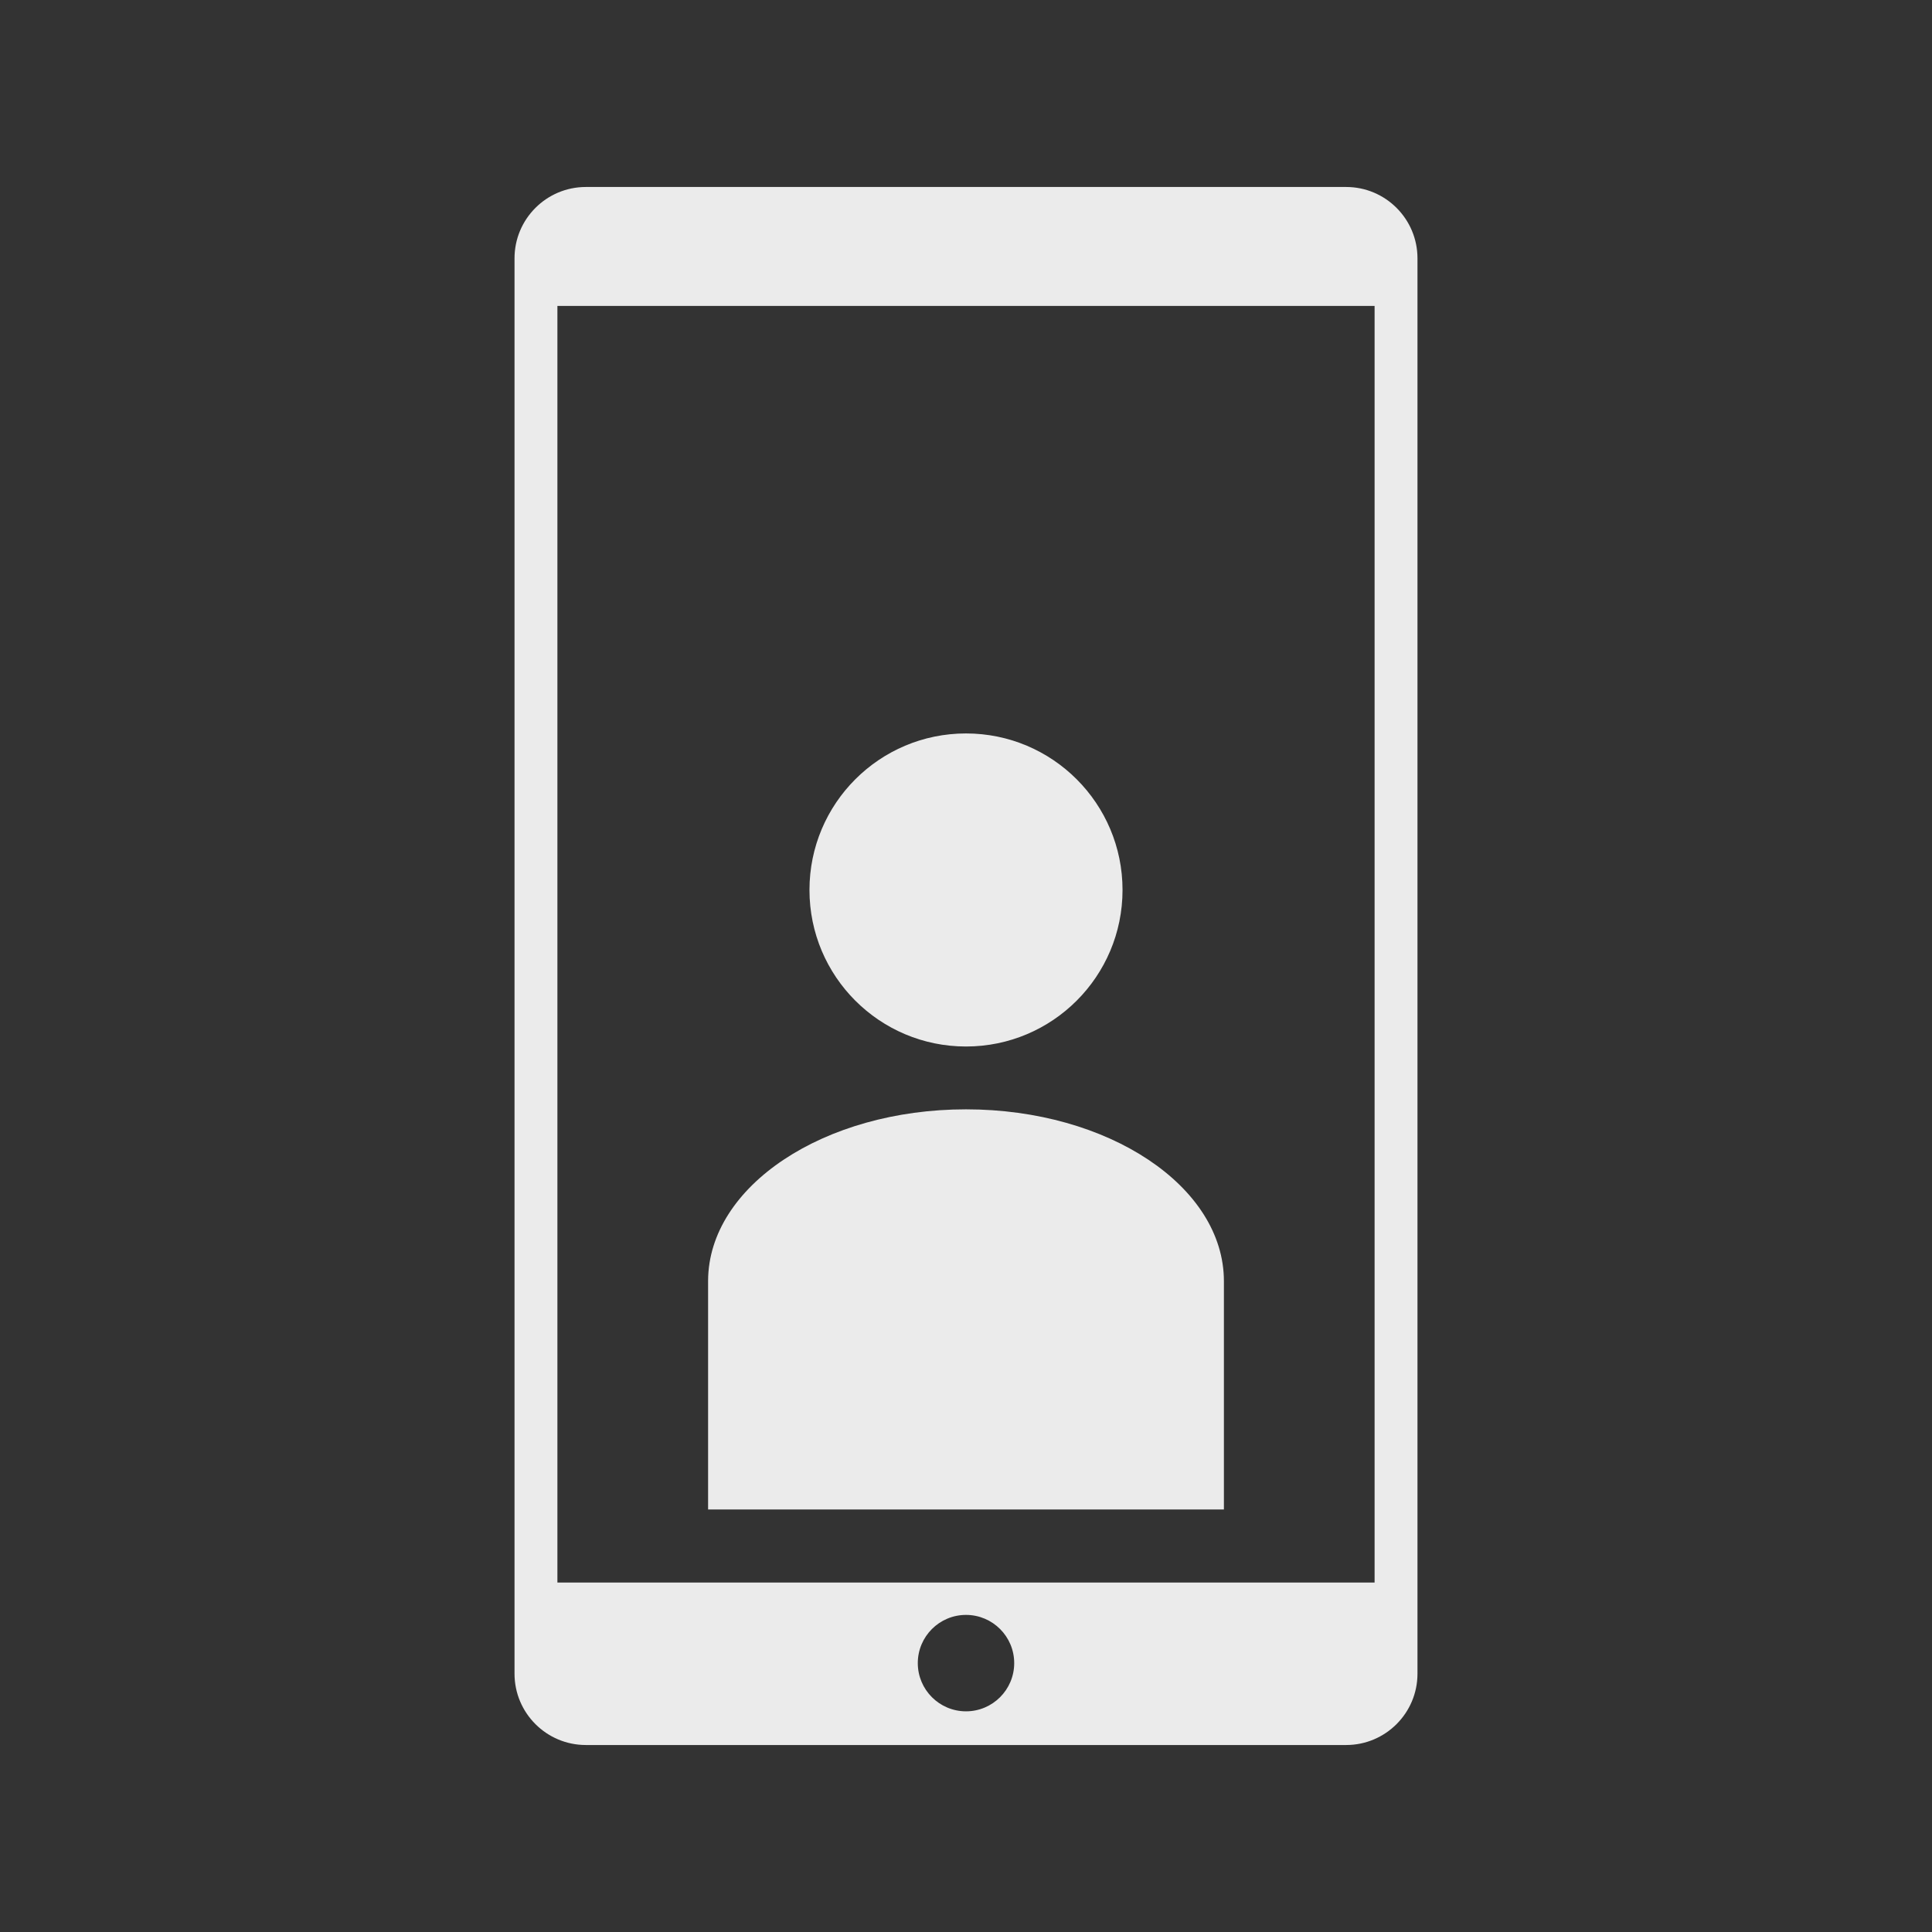 <?xml version="1.0" encoding="UTF-8" standalone="no"?>
<!DOCTYPE svg PUBLIC "-//W3C//DTD SVG 1.1//EN" "http://www.w3.org/Graphics/SVG/1.1/DTD/svg11.dtd">
<svg width="100%" height="100%" viewBox="0 0 250 250" version="1.1" xmlns="http://www.w3.org/2000/svg" xmlns:xlink="http://www.w3.org/1999/xlink" xml:space="preserve" xmlns:serif="http://www.serif.com/" style="fill-rule:evenodd;clip-rule:evenodd;stroke-linejoin:round;stroke-miterlimit:2;">
    <rect x="0" y="0" width="250" height="250" fill="#333333" stroke="none"/>
    <g transform="matrix(1,0,0,1,0,5.345)">
        <path d="M183.421,28.081C183.421,22.987 179.285,18.851 174.19,18.851L75.81,18.851C70.715,18.851 66.579,22.987 66.579,28.081L66.579,211.229C66.579,216.323 70.715,220.459 75.81,220.459L174.19,220.459C179.285,220.459 183.421,216.323 183.421,211.229L183.421,28.081ZM125,203.623C128.443,203.623 131.238,206.418 131.238,209.861C131.238,213.304 128.443,216.1 125,216.1C121.557,216.1 118.762,213.304 118.762,209.861C118.762,206.418 121.557,203.623 125,203.623ZM177.872,34.243L72.128,34.243L72.128,199.433L177.872,199.433L177.872,34.243Z" style="fill:rgb(235,235,235);"/>
        <g transform="matrix(1,0,0,1,-2.095,5.072)">
            <circle cx="127.095" cy="104.745" r="20.255" style="fill:rgb(235,235,235);"/>
        </g>
        <path d="M91.627,160.367C91.687,148.127 106.618,138.203 125,138.203C143.419,138.203 158.373,148.167 158.373,160.439L158.373,189.979L91.627,189.979L91.627,160.439L91.627,160.367Z" style="fill:rgb(235,235,235);"/>
    </g>
</svg>
